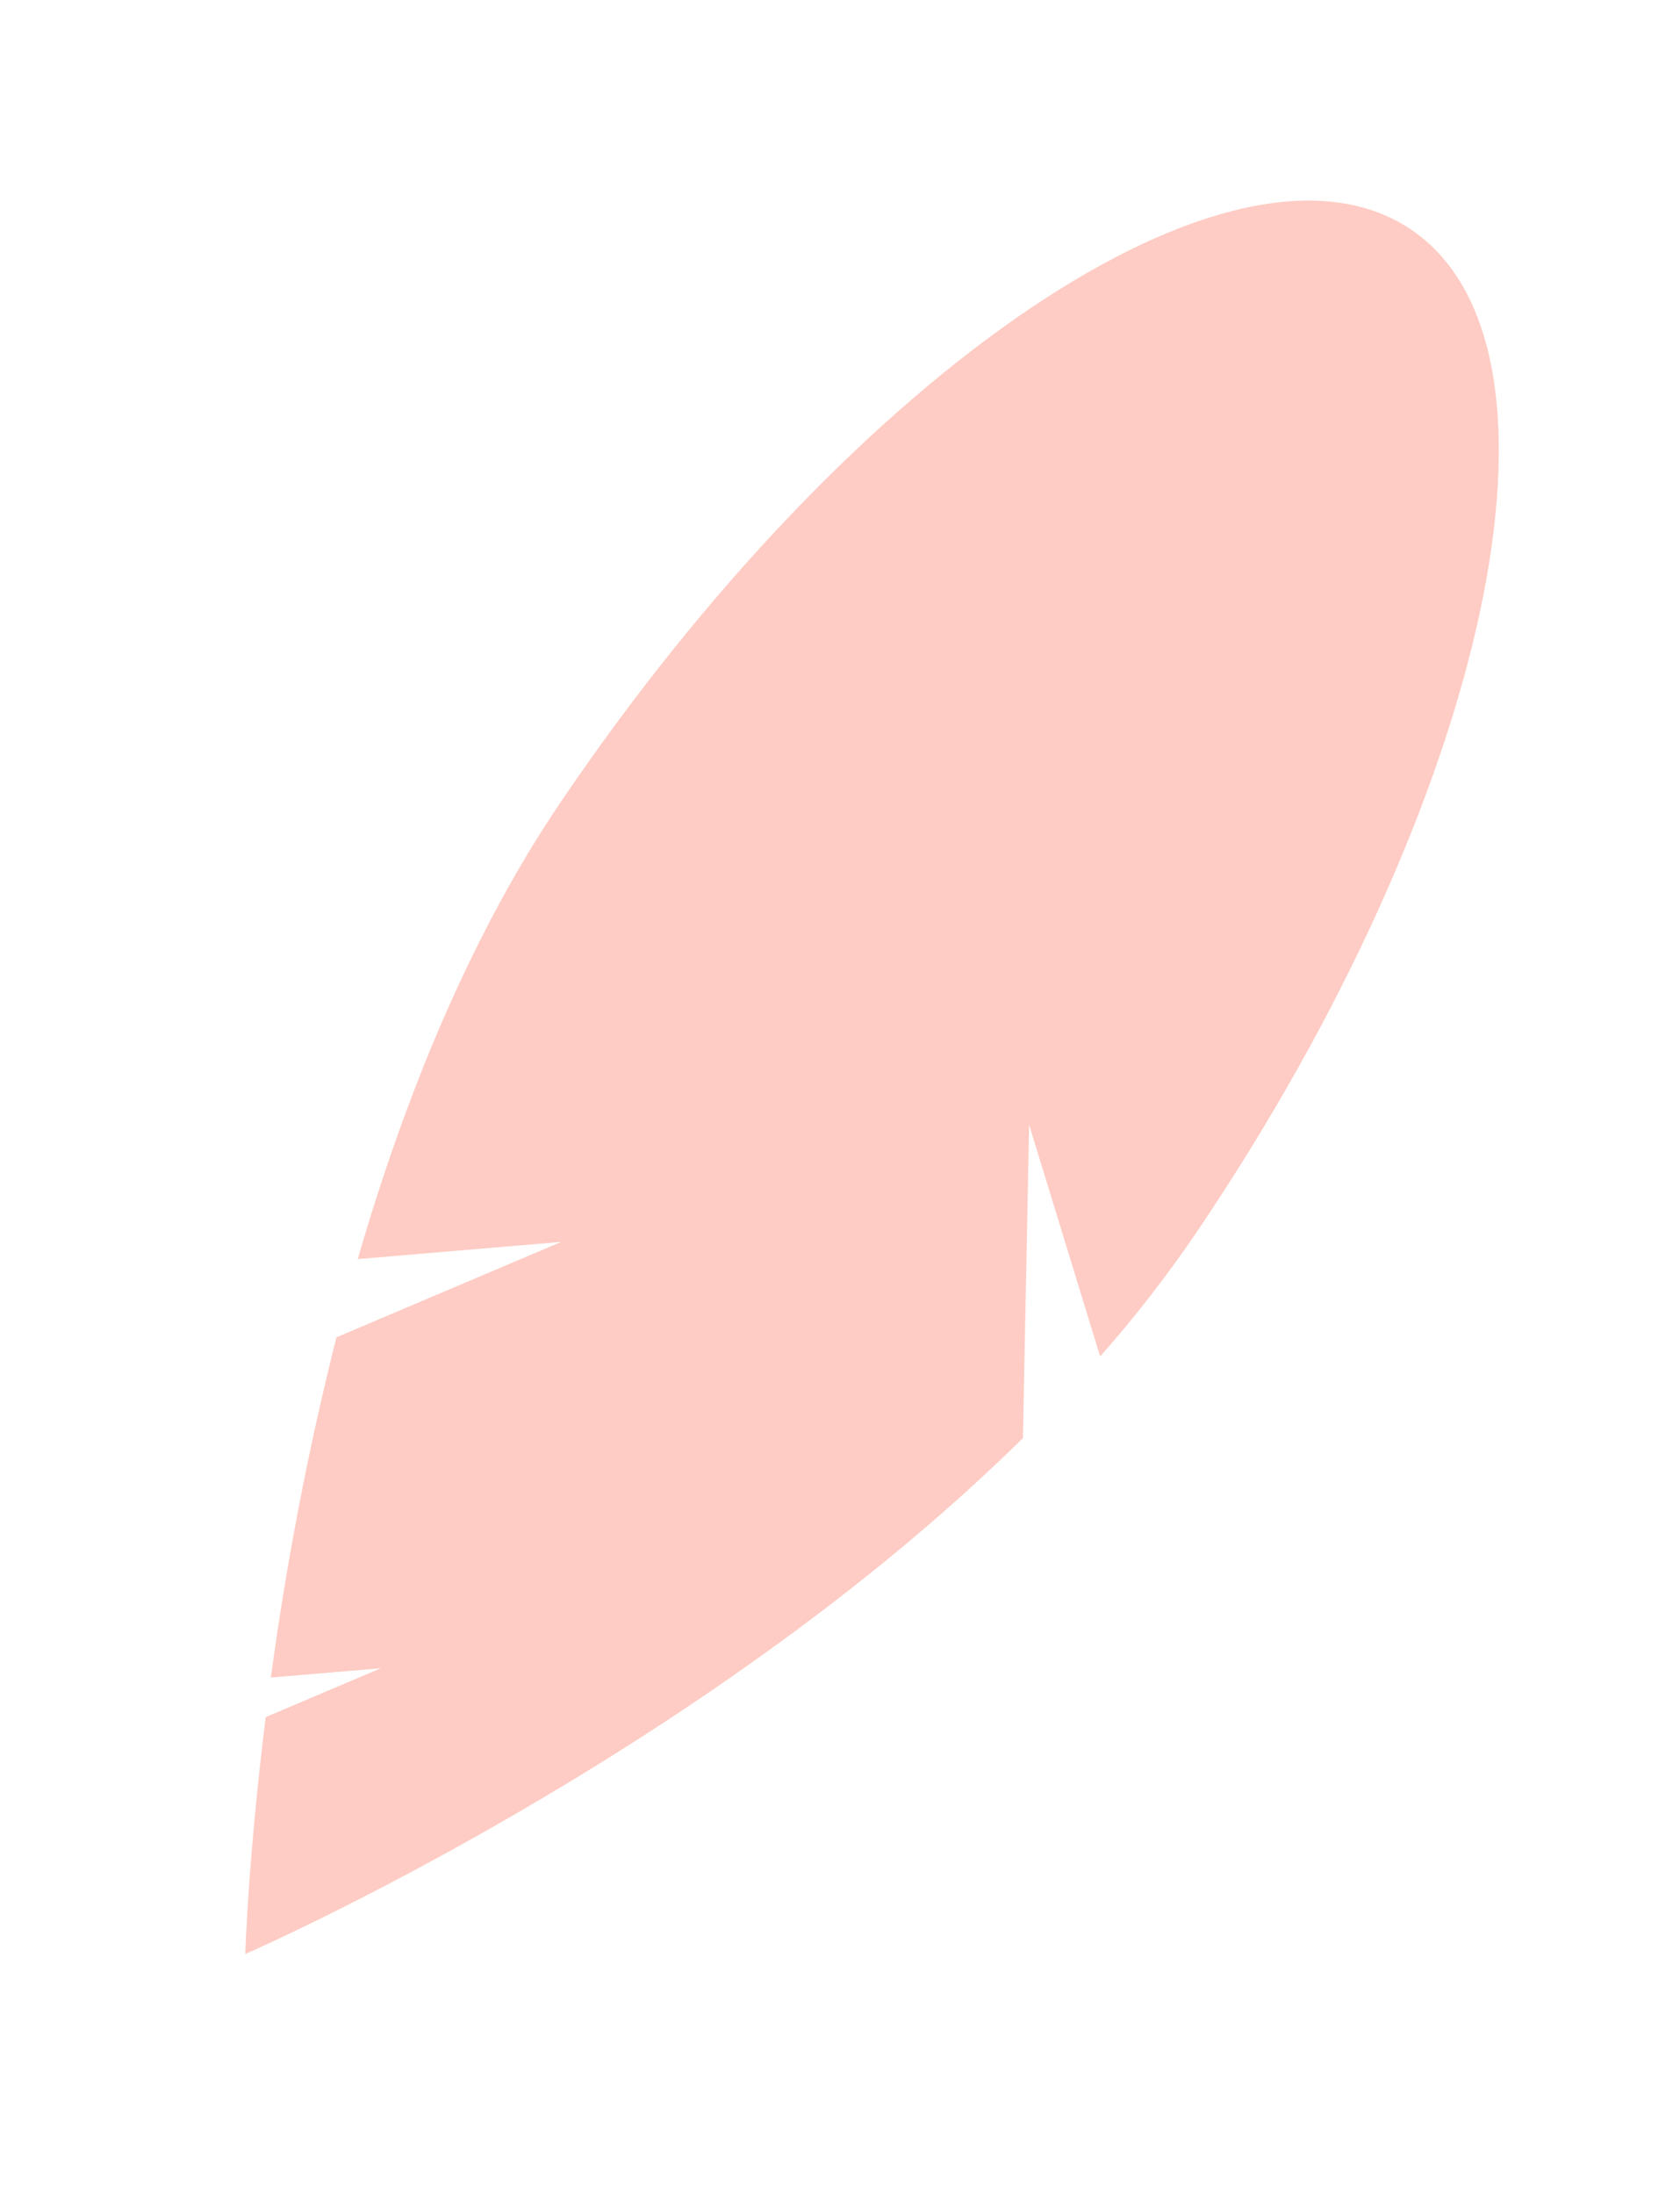 <svg width="219" height="286" viewBox="0 0 219 286" fill="none" xmlns="http://www.w3.org/2000/svg">
<path d="M73.16 161.823L43.856 174.258C40.176 188.862 37.323 203.662 35.31 218.589L49.64 217.378L34.636 223.745C32.331 242.227 31.976 254.613 31.976 254.613C31.976 254.613 91.337 228.801 133.347 187.385L134.152 146.552L143.41 176.75C147.91 171.659 152.085 166.29 155.91 160.675C194.285 103.934 206.837 45.391 183.944 29.916C161.052 14.441 111.384 47.895 73.008 104.636C61.111 122.227 52.65 143.324 46.633 164.064L73.16 161.823Z" fill="#FECCC4"/>
</svg>

